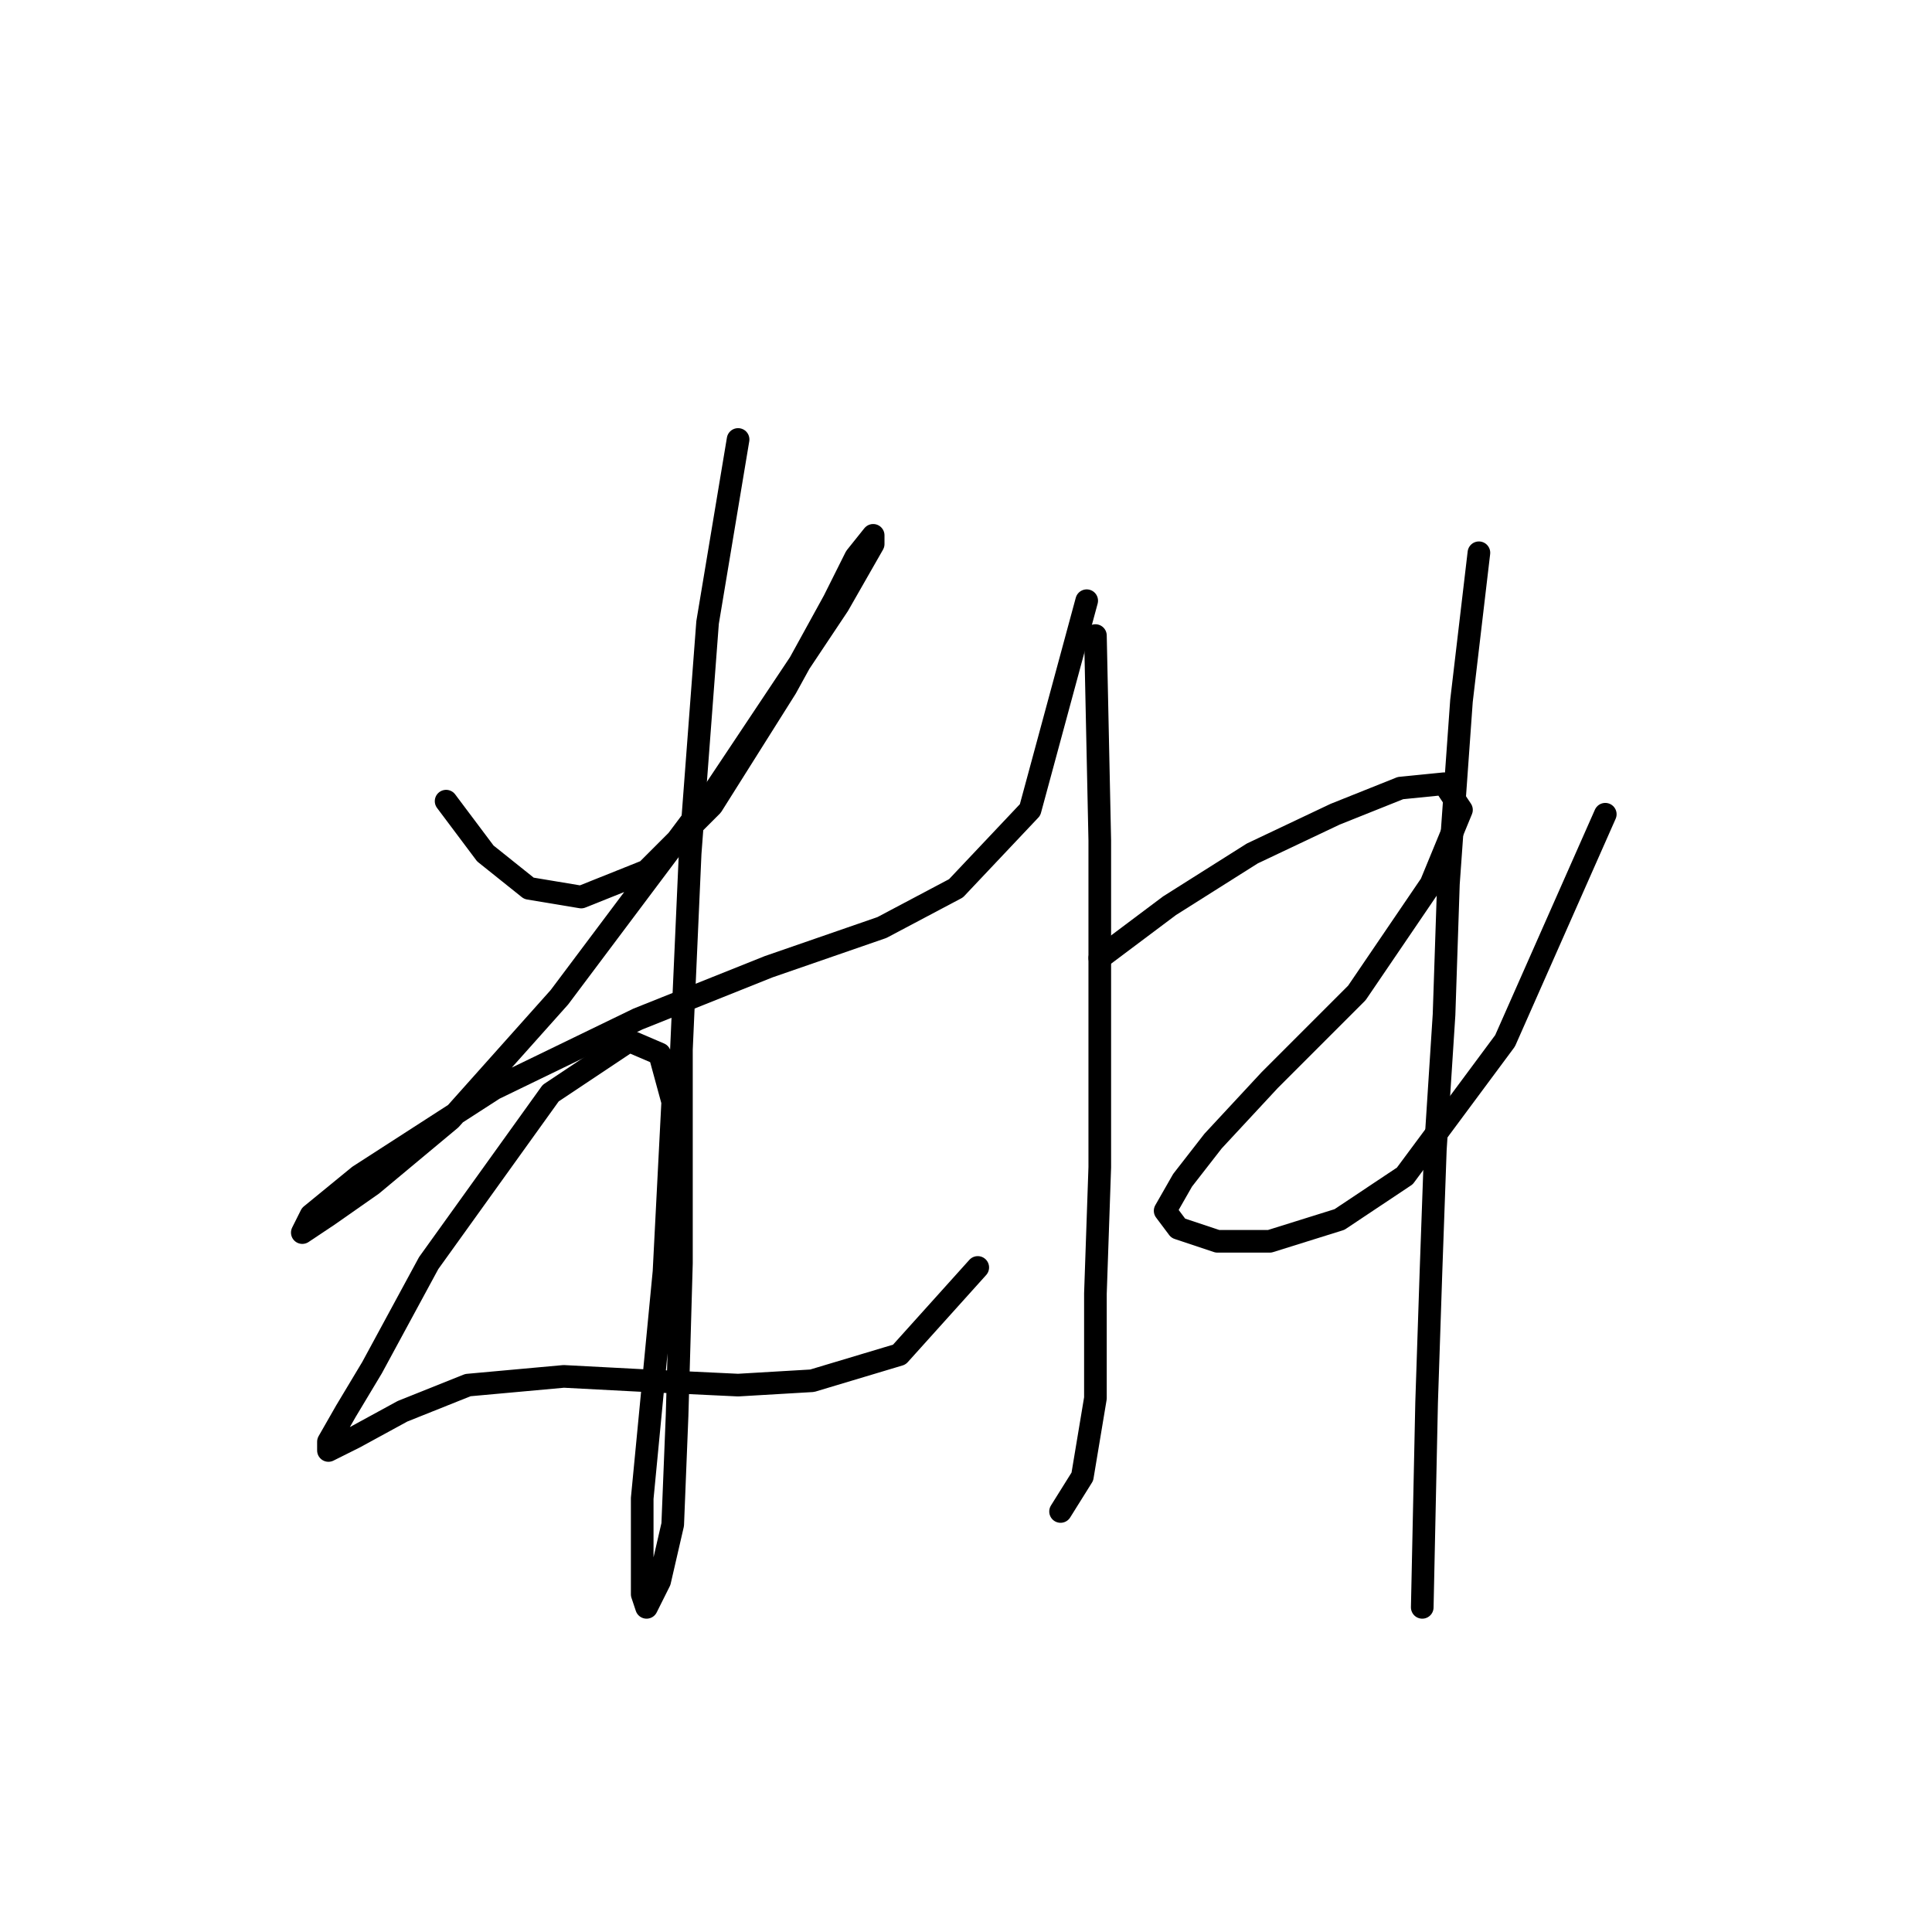 <?xml version="1.0" standalone="no"?>
    <svg width="256" height="256" xmlns="http://www.w3.org/2000/svg" version="1.1">
    <polyline stroke="black" stroke-width="3" stroke-linecap="round" fill="transparent" stroke-linejoin="round" points="59.112 106.158 64.309 113.087 70.083 117.707 77.012 118.862 85.674 115.397 94.335 106.736 104.151 91.145 110.503 79.596 113.39 73.822 115.7 70.935 115.7 72.09 111.081 80.174 94.913 104.426 74.125 132.142 59.689 148.31 49.296 156.972 43.521 161.014 40.057 163.324 41.212 161.014 47.563 155.817 65.464 144.268 84.519 135.03 101.842 128.1 116.855 122.904 126.671 117.707 136.488 107.313 143.994 79.596 143.994 79.596 " />
        <polyline stroke="black" stroke-width="3" stroke-linecap="round" fill="transparent" stroke-linejoin="round" points="97.8 58.231 93.758 82.483 91.448 113.087 90.293 139.072 90.293 167.366 89.716 187.576 89.138 202.011 87.406 209.518 85.674 212.983 85.096 211.25 85.096 198.547 87.983 168.521 89.138 146.001 87.406 139.649 83.364 137.917 72.97 144.846 56.802 167.366 49.296 181.224 45.831 186.998 43.521 191.04 43.521 192.195 46.986 190.463 53.338 186.998 61.999 183.534 74.703 182.379 85.674 182.956 97.8 183.534 107.616 182.956 119.165 179.492 129.558 167.943 129.558 167.943 " />
        <polyline stroke="black" stroke-width="3" stroke-linecap="round" fill="transparent" stroke-linejoin="round" points="145.149 84.216 145.726 111.355 145.726 133.875 145.726 154.662 145.149 171.408 145.149 185.266 143.417 195.66 140.53 200.279 140.53 200.279 " />
        <polyline stroke="black" stroke-width="3" stroke-linecap="round" fill="transparent" stroke-linejoin="round" points="145.726 126.946 154.965 120.016 165.937 113.087 176.908 107.89 185.569 104.426 191.343 103.848 193.653 107.313 189.611 117.129 179.795 131.565 168.246 143.114 160.74 151.198 156.698 156.394 154.388 160.436 156.12 162.746 161.317 164.479 168.246 164.479 177.485 161.591 186.147 155.817 199.427 137.917 212.708 107.89 212.708 107.89 " />
        <polyline stroke="black" stroke-width="3" stroke-linecap="round" fill="transparent" stroke-linejoin="round" points="195.963 73.245 193.653 92.877 191.921 117.129 191.343 134.452 190.189 152.352 189.611 168.521 189.034 185.843 188.456 212.983 188.456 212.983 " />
        </svg>
